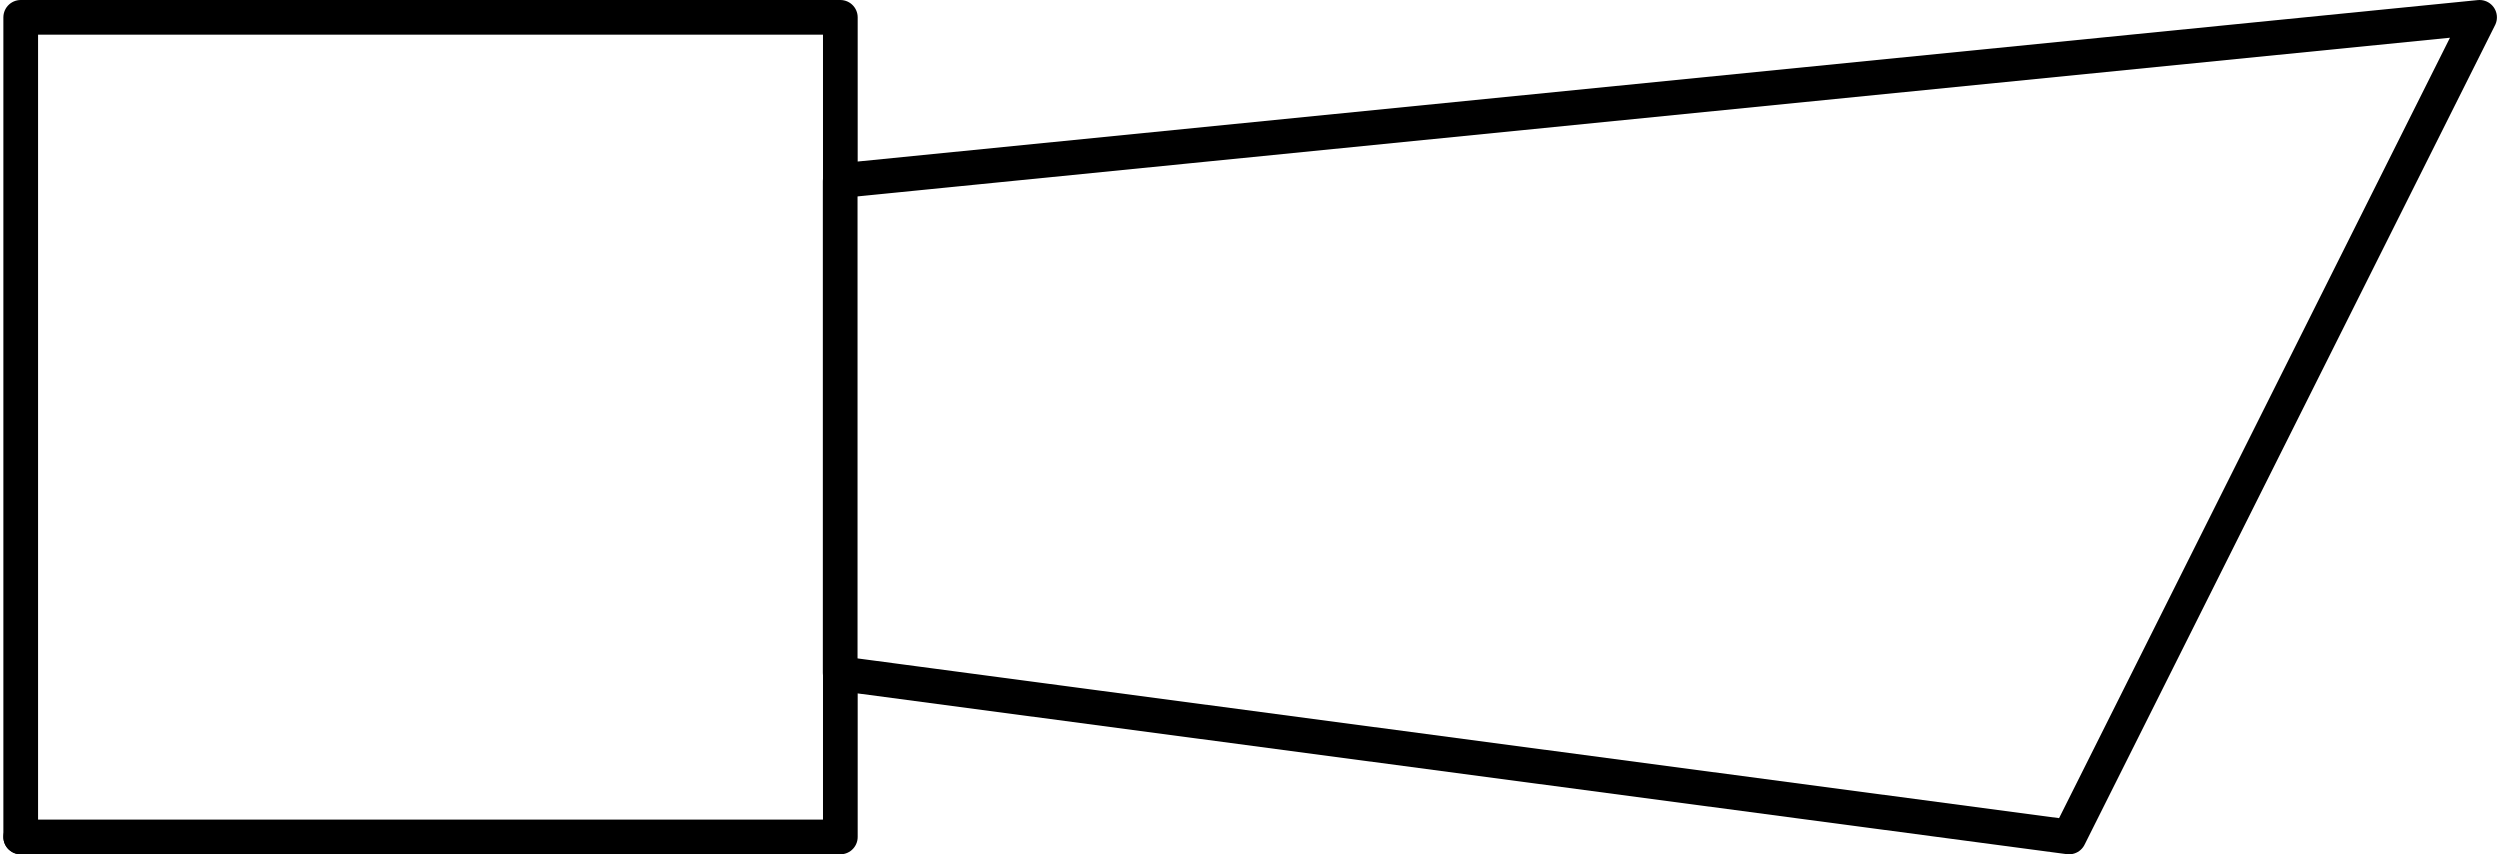 <?xml version="1.0" encoding="UTF-8" standalone="no"?>
<!DOCTYPE svg PUBLIC "-//W3C//DTD SVG 1.1//EN" "http://www.w3.org/Graphics/SVG/1.1/DTD/svg11.dtd">
<svg xmlns="http://www.w3.org/2000/svg" xmlns:xlink="http://www.w3.org/1999/xlink" xmlns:ev="http://www.w3.org/2001/xml-events"
		width="0.24in" height="0.082in" viewBox="0 0 17.248 5.909" xml:space="preserve"
		color-interpolation-filters="sRGB" class="st2">
	<title>Hoorn</title>

	<style type="text/css">
	<![CDATA[
		.st1 {stroke:#000000;stroke-linecap:round;stroke-linejoin:round;stroke-width:0.24}
		.st2 {fill:none;fill-rule:evenodd;font-size:12px;overflow:visible;stroke-linecap:square;stroke-miterlimit:3}
	]]>
	</style>

	<g>
		<title>Hoorn</title>
		<g id="1" transform="translate(0.12,-0.12)">
			<title>Hoorn</title>
			<g id="2" transform="translate(11.579,1.374) rotate(90)">
				<title>Hoorn</title>
				<path d="M0 5.91 L3.4 5.91" class="st1"/>
			</g>
			<g id="3">
				<title>Hoorn</title>
				<path d="M5.67 4.78 L5.67 5.91 L0 5.91" class="st1"/>
			</g>
			<g id="4">
				<title>Hoorn</title>
				<path d="M5.67 4.78 L14.17 5.91 L17.01 0.24 L5.67 1.37 L5.67 0.24 L0 0.24 L0 3.07 L0 5.91" class="st1"/>
			</g>
		</g>
	</g>
</svg>
